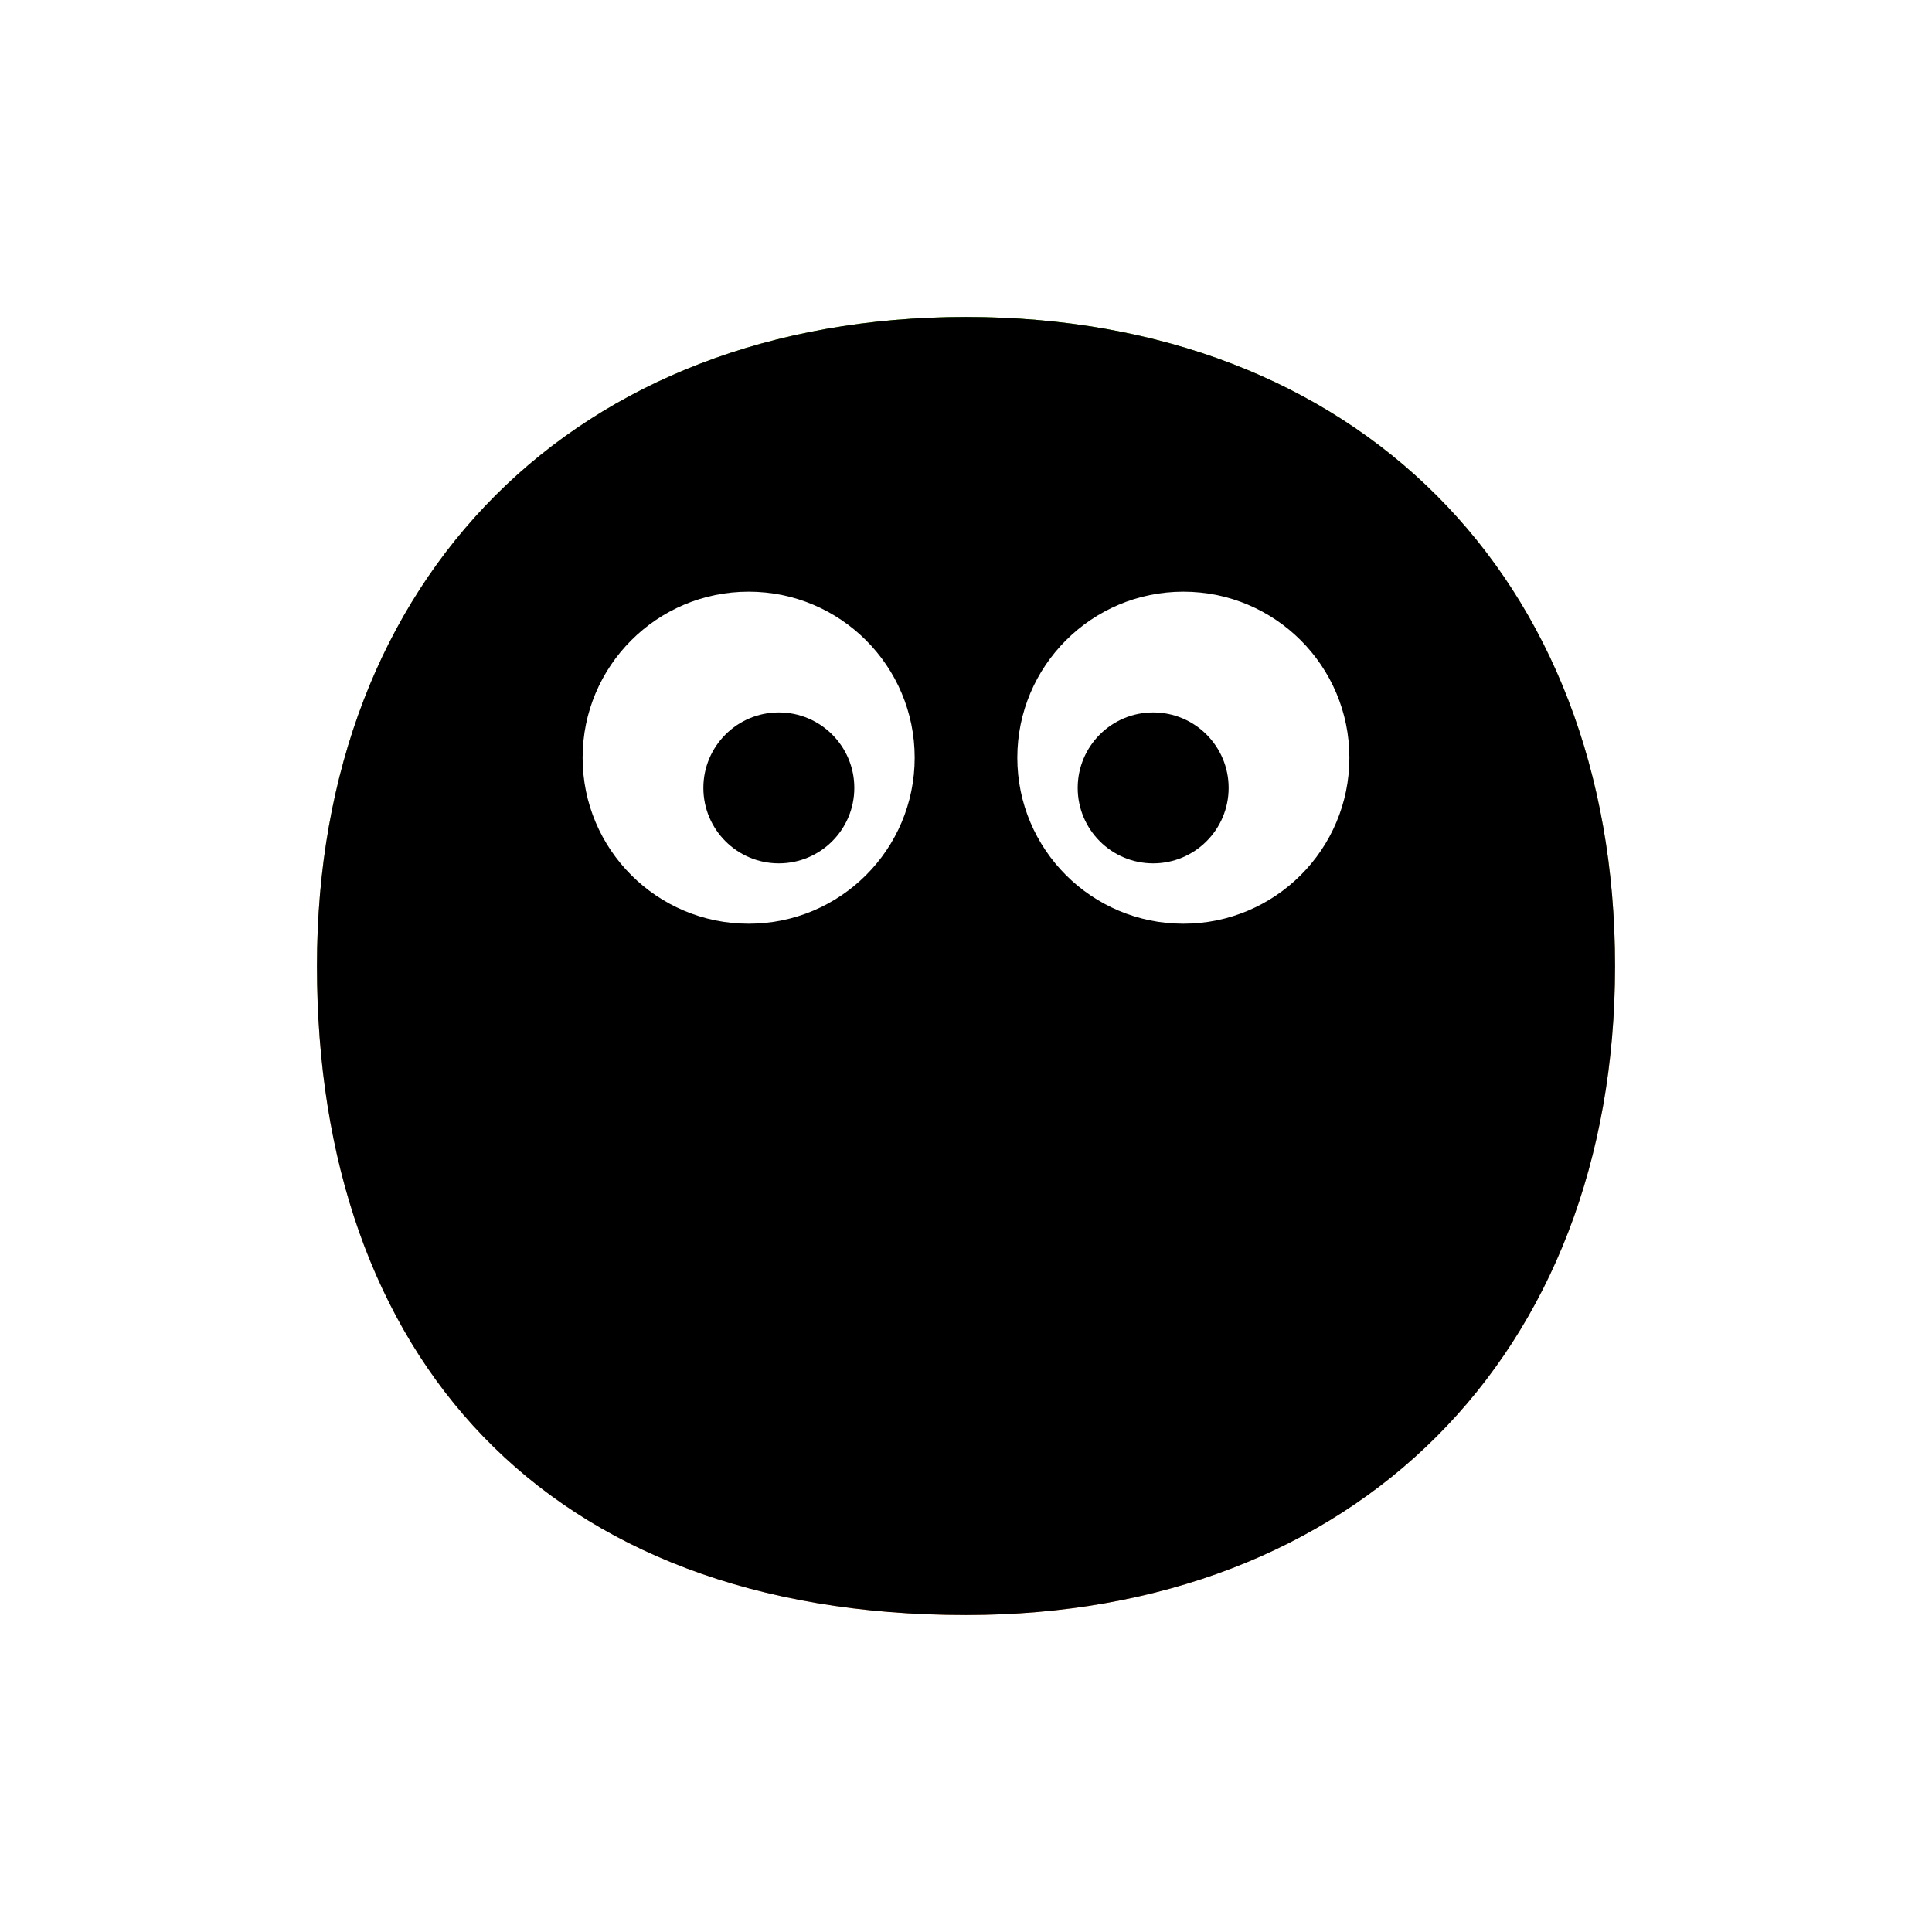 <?xml version="1.0" standalone="no"?><!DOCTYPE svg PUBLIC "-//W3C//DTD SVG 1.1//EN" "http://www.w3.org/Graphics/SVG/1.1/DTD/svg11.dtd"><svg height="1024" legacy-metrics="false" node-id="1" sillyvg="true" template-height="1024" template-width="1024" version="1.1" viewBox="0 0 1024 1024" width="1024" xmlns="http://www.w3.org/2000/svg" xmlns:xlink="http://www.w3.org/1999/xlink"><defs node-id="33"><radialGradient cx="0.5" cy="0.175" fx="0.5" fy="0.175" gradientUnits="objectBoundingBox" id="radialGradient-1" node-id="5" r="0.825"><stop offset="0" stop-color="#ffd027"></stop><stop offset="1" stop-color="#eb9455"></stop></radialGradient><linearGradient gradientUnits="objectBoundingBox" id="linearGradient-2" node-id="8" x1="0.5" x2="0.5" y1="0" y2="0.641"><stop offset="0" stop-color="#32b83f"></stop><stop offset="1" stop-color="#20a82e" stop-opacity="0.01"></stop></linearGradient><filter height="1.198" id="filter-4" node-id="12" width="1.198" x="-0.099" y="-0.099"><feGaussianBlur color-interpolation-filters="linearRGB" in="SourceAlpha" result="shadowBlurInner1" stdDeviation="68 68"></feGaussianBlur><feOffset color-interpolation-filters="linearRGB" dx="0" dy="0" in="shadowBlurInner1" result="shadowOffsetInner1"></feOffset><feComposite color-interpolation-filters="linearRGB" in="shadowOffsetInner1" in2="SourceAlpha" k1="0" k2="-1" k3="1" k4="0" operator="arithmetic" result="shadowInnerInner1"></feComposite><feColorMatrix color-interpolation-filters="linearRGB" in="shadowInnerInner1" result="result4" type="matrix" values="0 0 0 0 1 0 0 0 0 0.965 0 0 0 0 0.639 0 0 0 0.7 0"></feColorMatrix></filter></defs><path d="M 0.00 0.00 L 1024.00 0.00 L 1024.00 1024.00 L 0.00 1024.00 Z" fill="#ffffff" fill-rule="evenodd" node-id="59" stroke="none" target-height="1024" target-width="1024" target-x="0" target-y="0"></path><g node-id="70"><path d="M 512.01 168.00 C 305.59 168.00 168.00 305.59 168.00 512.01 C 168.00 718.41 288.40 856.00 512.01 856.00 C 718.41 856.00 856.00 718.41 856.00 512.01 C 856.00 305.59 718.41 168.00 512.01 168.00 Z" fill="url(#radialGradient-1)" fill-rule="evenodd" group-id="1" node-id="62" stroke="none" target-height="688" target-width="688" target-x="168" target-y="168"></path><path d="M 512.01 168.00 C 305.59 168.00 168.00 305.59 168.00 512.01 C 168.00 718.41 288.40 856.00 512.01 856.00 C 718.41 856.00 856.00 718.41 856.00 512.01 C 856.00 305.59 718.41 168.00 512.01 168.00 Z" fill="url(#linearGradient-2)" fill-rule="evenodd" group-id="1" node-id="64" stroke="none" target-height="688" target-width="688" target-x="168" target-y="168"></path><g node-id="71"><path d="M 512.01 168.00 C 305.59 168.00 168.00 305.59 168.00 512.01 C 168.00 718.41 288.40 856.00 512.01 856.00 C 718.41 856.00 856.00 718.41 856.00 512.01 C 856.00 305.59 718.41 168.00 512.01 168.00 Z" fill="#000000" fill-rule="evenodd" filter="url(#filter-4)" group-id="1,2" node-id="68" stroke="none" target-height="688" target-width="688" target-x="168" target-y="168"></path></g></g><path d="M 395.08 560.68 C 456.37 598.21 460.71 641.45 408.09 690.39" fill="none" id="路径-10" node-id="23" stroke="#000000" stroke-linecap="round" stroke-width="32" target-height="129.717" target-width="49.472" target-x="395.076" target-y="560.677"></path><path d="M 628.55 560.68 L 619.40 566.61 L 611.44 572.44 L 604.58 578.16 L 598.72 583.77 L 593.76 589.28 L 589.63 594.71 L 586.26 600.07 L 583.59 605.39 L 581.56 610.67 L 580.15 615.95 L 579.32 621.26 L 579.08 626.63 L 579.41 632.08 L 580.35 637.66 L 581.92 643.40 L 584.15 649.32 L 587.12 655.46 L 590.88 661.85 L 595.52 668.51 L 601.10 675.47 L 607.74 682.76 L 615.53 690.39" fill="none" id="路径-10备份" node-id="24" stroke="#000000" stroke-linecap="round" stroke-width="32" target-height="129.717" target-width="49.471" target-x="579.077" target-y="560.677"></path><path d="M 484.80 401.60 C 484.80 450.20 445.40 489.60 396.80 489.60 C 348.20 489.60 308.80 450.20 308.80 401.60 C 308.80 353.00 348.20 313.60 396.80 313.60 C 445.40 313.60 484.80 353.00 484.80 401.60 Z" fill="#ffffff" fill-rule="evenodd" id="椭圆形" node-id="25" stroke="none" target-height="176" target-width="176" target-x="308.8" target-y="313.6"></path><path d="M 452.80 417.60 C 452.80 439.69 434.89 457.60 412.80 457.60 C 390.71 457.60 372.80 439.69 372.80 417.60 C 372.80 395.51 390.71 377.60 412.80 377.60 C 434.89 377.60 452.80 395.51 452.80 417.60 Z" fill="#000000" fill-rule="evenodd" id="椭圆形" node-id="26" stroke="none" target-height="80" target-width="80" target-x="372.8" target-y="377.6"></path><path d="M 715.20 401.60 C 715.20 450.20 675.80 489.60 627.20 489.60 C 578.60 489.60 539.20 450.20 539.20 401.60 C 539.20 353.00 578.60 313.60 627.20 313.60 C 675.80 313.60 715.20 353.00 715.20 401.60 Z" fill="#ffffff" fill-rule="evenodd" id="椭圆形备份" node-id="27" stroke="none" target-height="176" target-width="176" target-x="539.2" target-y="313.6"></path><path d="M 651.20 417.60 C 651.20 439.69 633.29 457.60 611.20 457.60 C 589.11 457.60 571.20 439.69 571.20 417.60 C 571.20 395.51 589.11 377.60 611.20 377.60 C 633.29 377.60 651.20 395.51 651.20 417.60 Z" fill="#000000" fill-rule="evenodd" id="椭圆形备份-2" node-id="28" stroke="none" target-height="80" target-width="80" target-x="571.2" target-y="377.6"></path><path d="M 373.47 219.25 C 347.13 263.84 313.43 293.23 272.38 307.41" fill="none" id="路径-12" node-id="29" stroke="#000000" stroke-linecap="round" stroke-width="32" target-height="88.151" target-width="101.088" target-x="272.378" target-y="219.254"></path><path d="M 649.98 219.25 L 656.55 229.84 L 663.32 239.68 L 670.29 248.82 L 677.44 257.30 L 684.78 265.13 L 692.32 272.35 L 700.05 278.98 L 707.98 285.04 L 716.13 290.56 L 724.50 295.54 L 733.10 300.01 L 741.95 303.96 L 751.07 307.41" fill="none" id="路径-12备份" node-id="30" stroke="#000000" stroke-linecap="round" stroke-width="32" target-height="88.151" target-width="101.088" target-x="649.978" target-y="219.254"></path><path d="M 444.55 634.16 C 463.74 640.14 486.16 643.13 511.81 643.13 C 537.47 643.13 559.89 640.14 579.08 634.16" fill="none" id="路径-11" node-id="31" stroke="#000000" stroke-linecap="round" stroke-width="32" target-height="8.964" target-width="134.527" target-x="444.549" target-y="634.163"></path></svg>